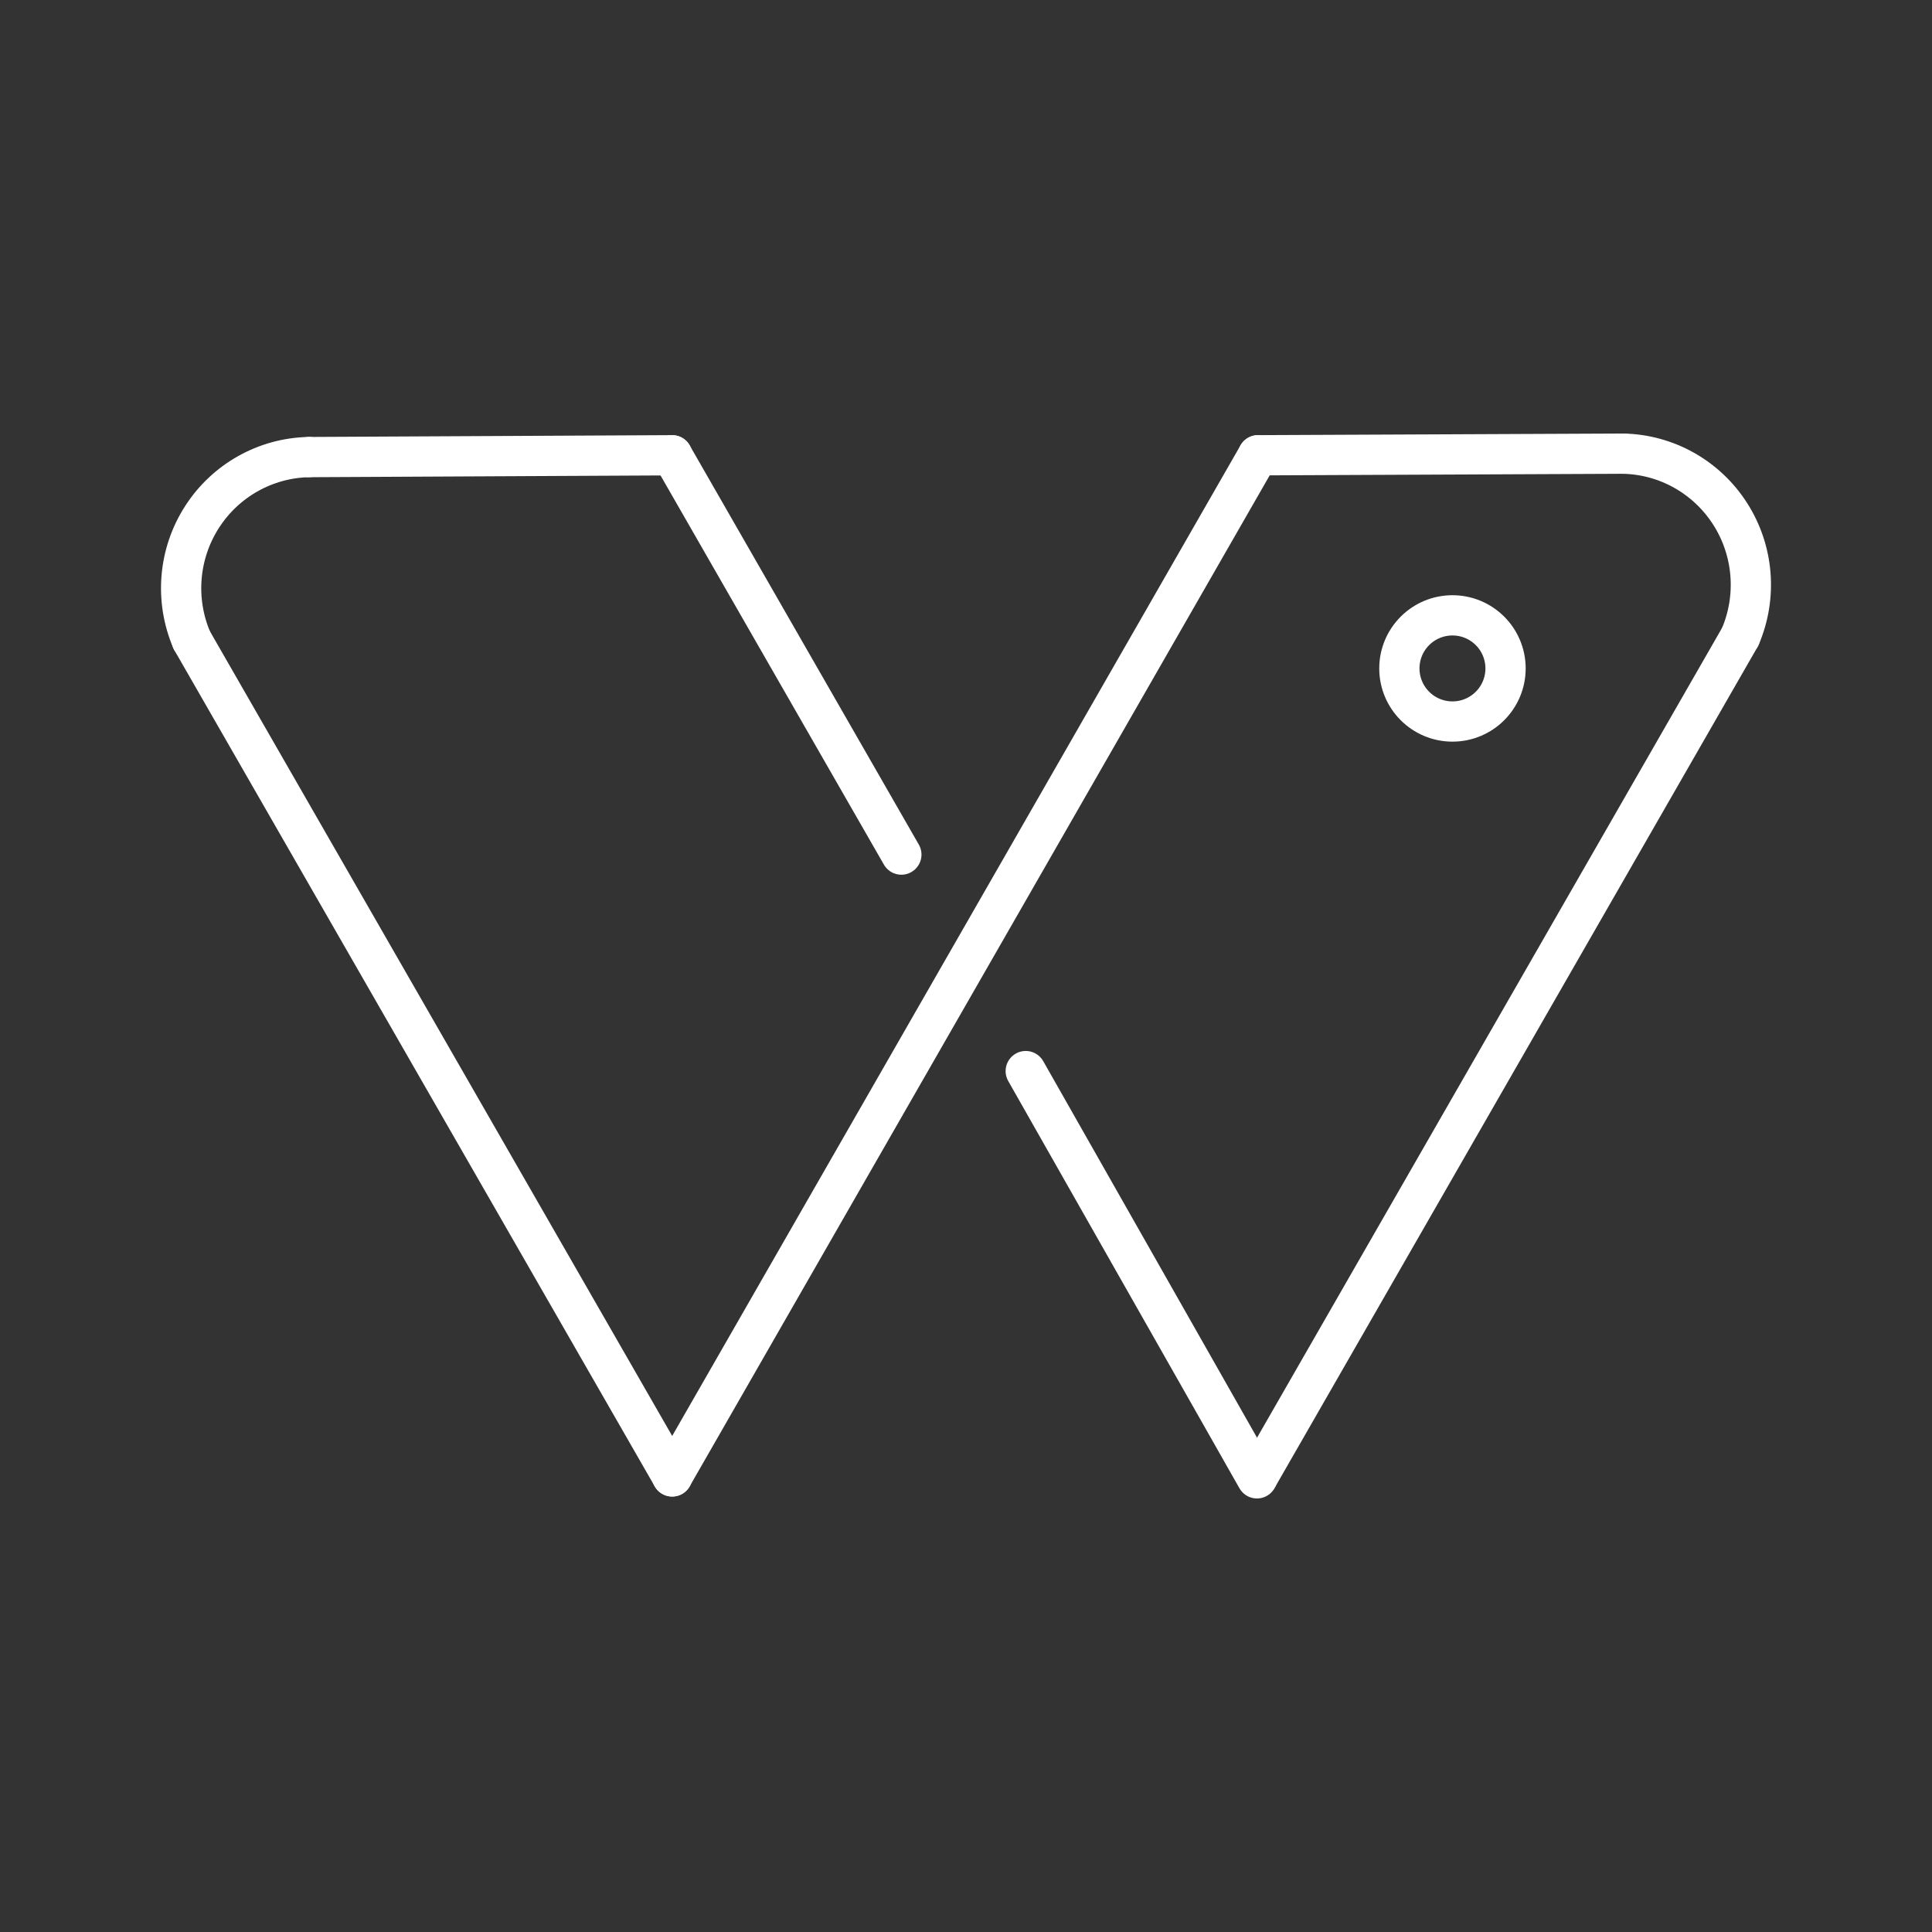 <?xml version="1.0" encoding="UTF-8"?><svg id="b" xmlns="http://www.w3.org/2000/svg" viewBox="0 0 48 48"><rect x="0" y="0" width="48" height="48" fill="#333333" stroke="none"/><defs><style>.c{fill:none;stroke:#fff;stroke-linecap:round;stroke-linejoin:round;}</style></defs><path class="c" d="m16.7,11.312l5.694,9.92"/><path class="c" d="m25.484,26.611l5.745,10.118"/><path class="c" d="m4.764,15.902c3.979,6.926,7.958,13.853,11.937,20.779"/><path class="c" d="m31.255,11.311c-4.851,8.457-9.703,16.913-14.555,25.37"/><path class="c" d="m43.236,15.817c-3.994,6.955-7.987,13.909-11.981,20.864"/><path class="c" d="m31.255,11.311c3.023-.013,6.045-.027,9.068-.04"/><path class="c" d="m16.701,11.311c-3.008.015-6.016.03-9.024.045"/><path class="c" d="m40.323,11.271c1.078.02,2.076.58,2.66,1.492.585.912.679,2.057.253,3.054"/><path class="c" d="m7.677,11.356c-1.078.02-2.076.58-2.66,1.492-.585.912-.679,2.057-.253,3.054"/><circle class="c" cx="36.086" cy="16.607" r="1.319"/></svg>